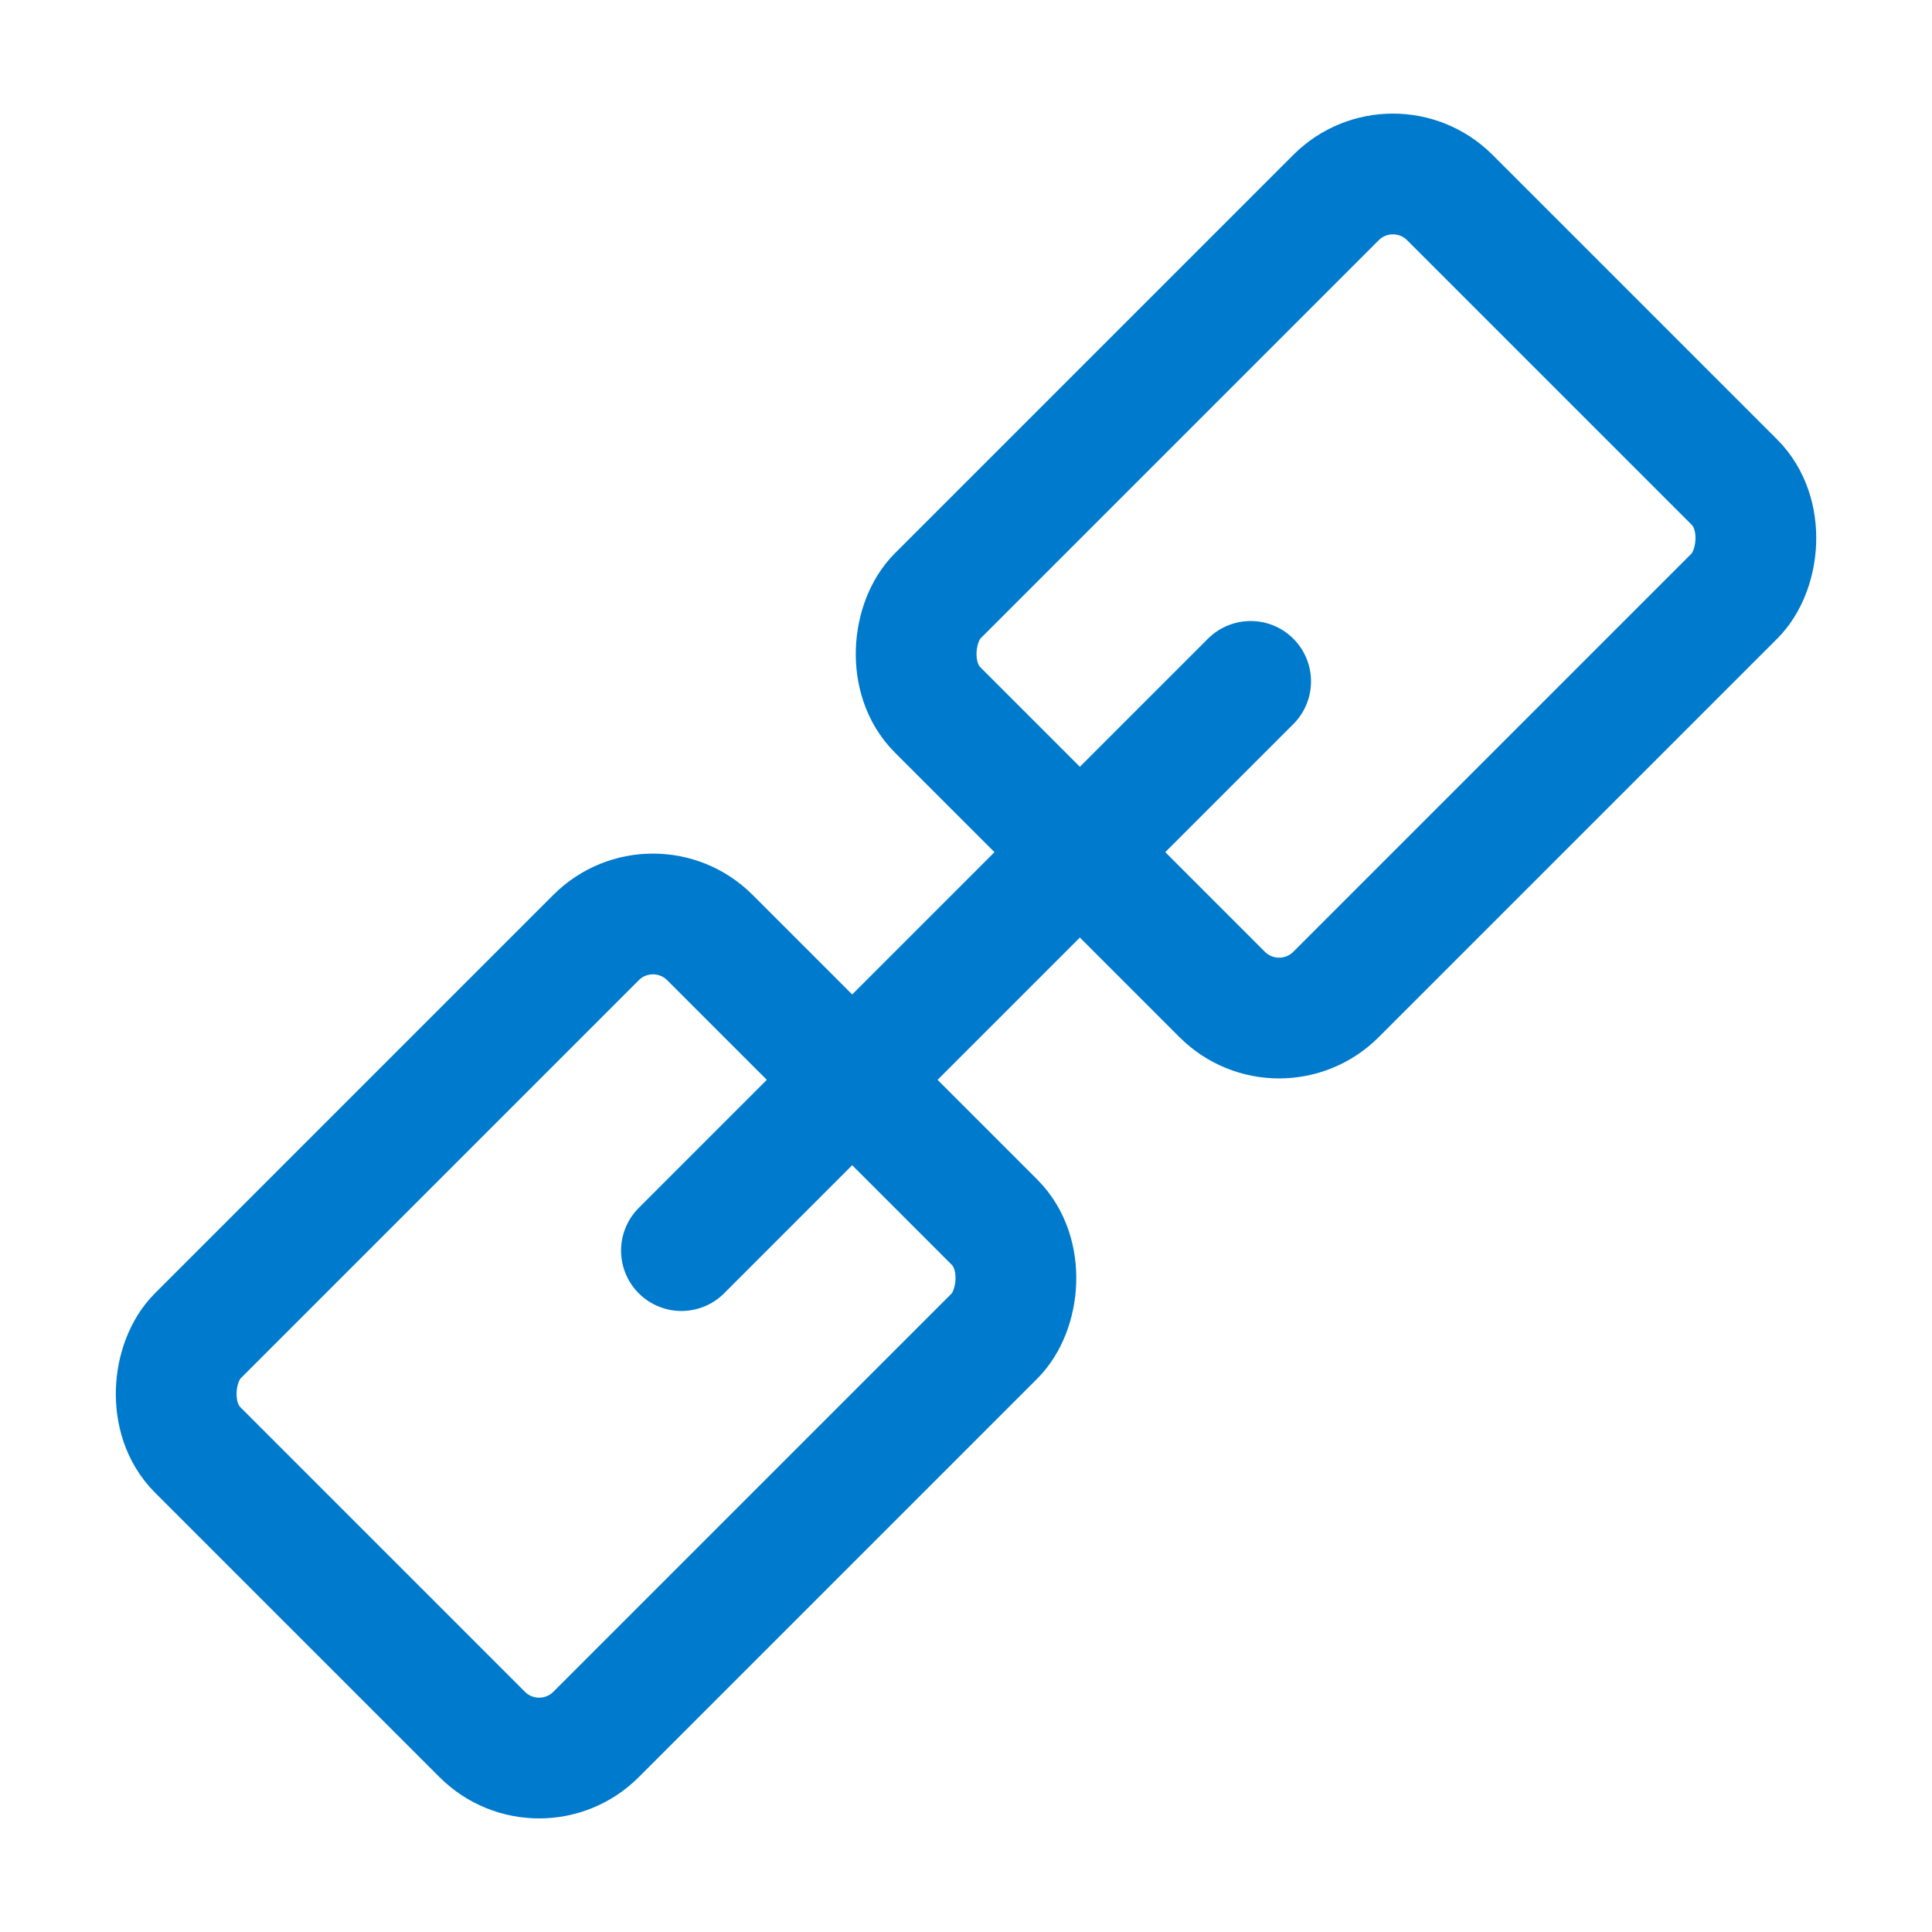 <?xml version="1.0" encoding="UTF-8"?><svg width="16" height="16" viewBox="0 0 48 48" fill="none" xmlns="http://www.w3.org/2000/svg"><rect x="34.607" y="3.494" width="14" height="18" rx="2" transform="rotate(45 34.607 3.494)" stroke="#007acc" stroke-width="3" stroke-linejoin="round"/><rect x="16.223" y="21.879" width="14" height="18" rx="2" transform="rotate(45 16.223 21.879)" stroke="#007acc" stroke-width="3" stroke-linejoin="round"/><path d="M31.072 16.929L16.93 31.071" stroke="#007acc" stroke-width="3" stroke-linecap="round" stroke-linejoin="round"/></svg>